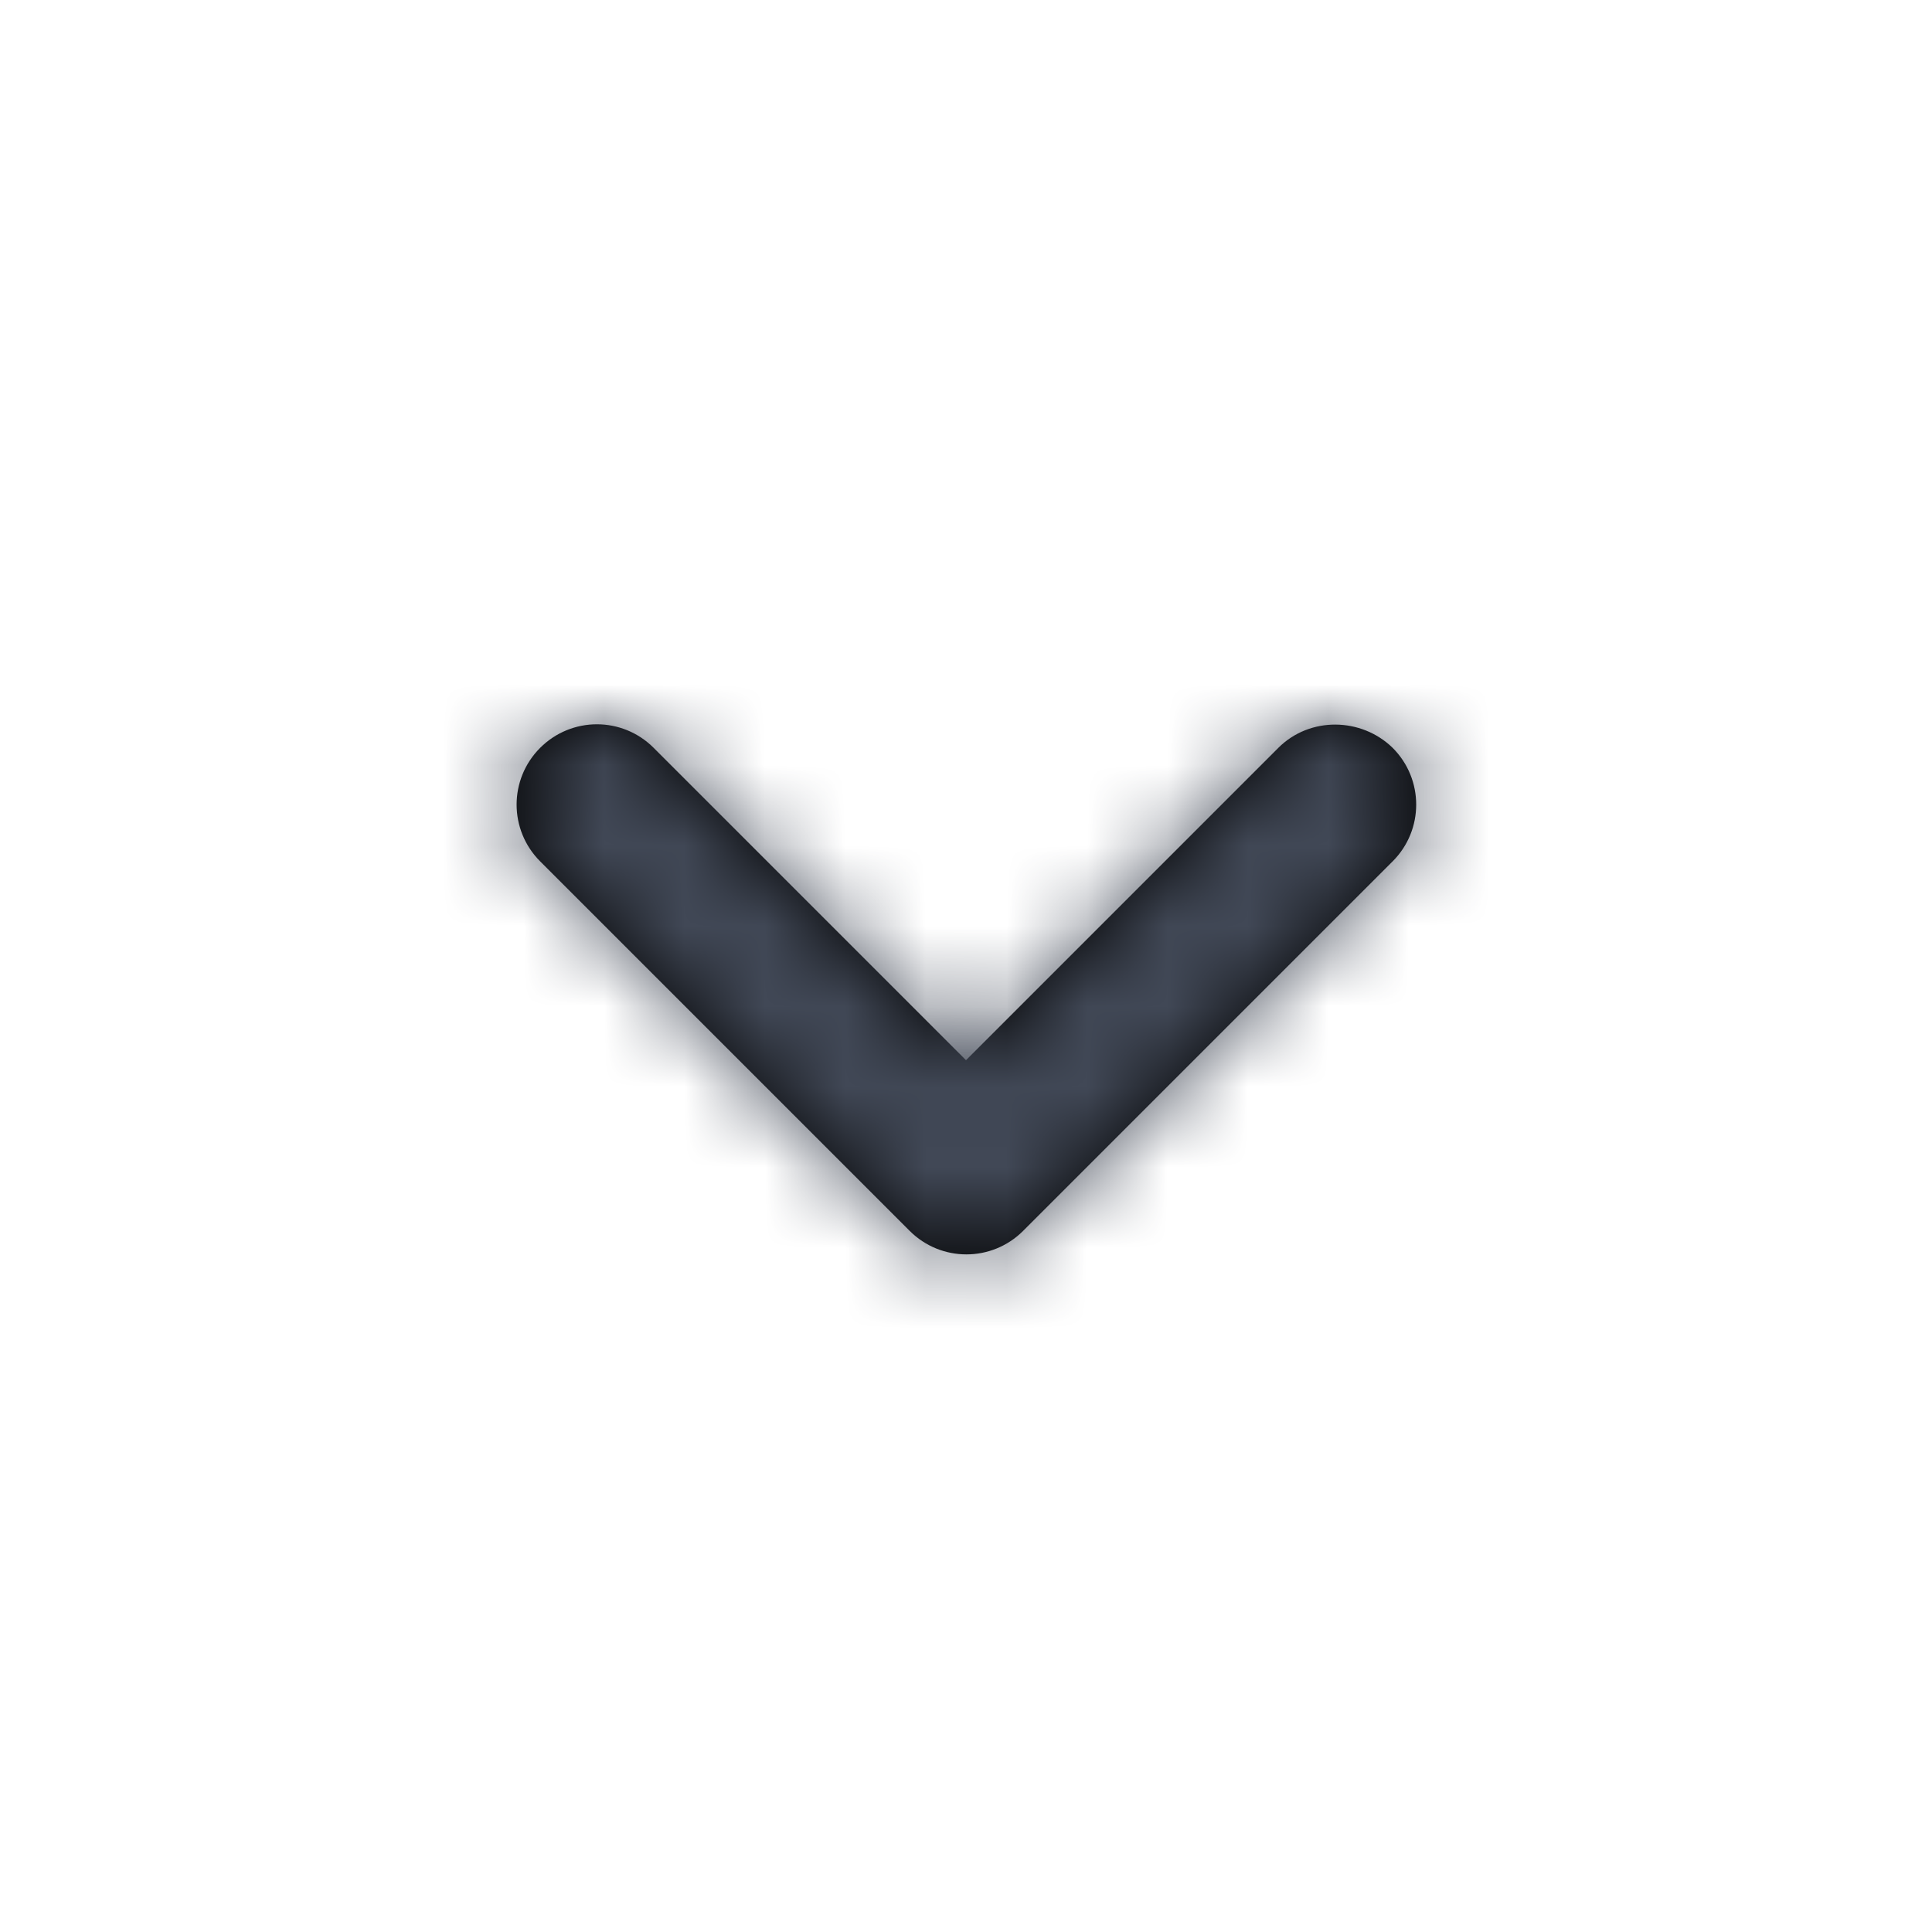 <?xml version="1.0" encoding="UTF-8"?>
<svg width="24px" height="24px" viewBox="0 0 24 24" version="1.1" xmlns="http://www.w3.org/2000/svg" xmlns:xlink="http://www.w3.org/1999/xlink">
    <!-- Generator: Sketch 60 (88103) - https://sketch.com -->
    <title>Icones/FranceTransfert/Fleche/Bas</title>
    <desc>Created with Sketch.</desc>
    <defs>
        <path d="M9.88,1.29 L6,5.17 L2.12,1.29 C1.73,0.9 1.1,0.9 0.71,1.29 C0.32,1.68 0.32,2.31 0.71,2.7 L5.3,7.29 C5.69,7.68 6.32,7.68 6.71,7.29 L11.3,2.7 C11.69,2.31 11.69,1.68 11.3,1.29 C10.91,0.91 10.27,0.9 9.88,1.29 L9.88,1.29 Z" id="path-1"></path>
    </defs>
    <g id="Icones/FranceTransfert/Fleche/Bas" stroke="none" stroke-width="1" fill="none" fill-rule="evenodd">
        <g id="Colors/Icones" transform="translate(6, 8)">
            <mask id="mask-2" fill="white">
                <use xlink:href="#path-1"></use>
            </mask>
            <use id="Mask" fill="#000000" fill-rule="nonzero" xlink:href="#path-1"></use>
            <g id="Colors/FranceTransfert/Neutres/Gris-medium-1" mask="url(#mask-2)" fill="#414856">
                <g transform="translate(-6, -8)" id="Colors/France-transfert/Neutres/Gris-medium-1">
                    <rect x="0" y="0" width="24" height="24"></rect>
                </g>
            </g>
        </g>
    </g>
</svg>